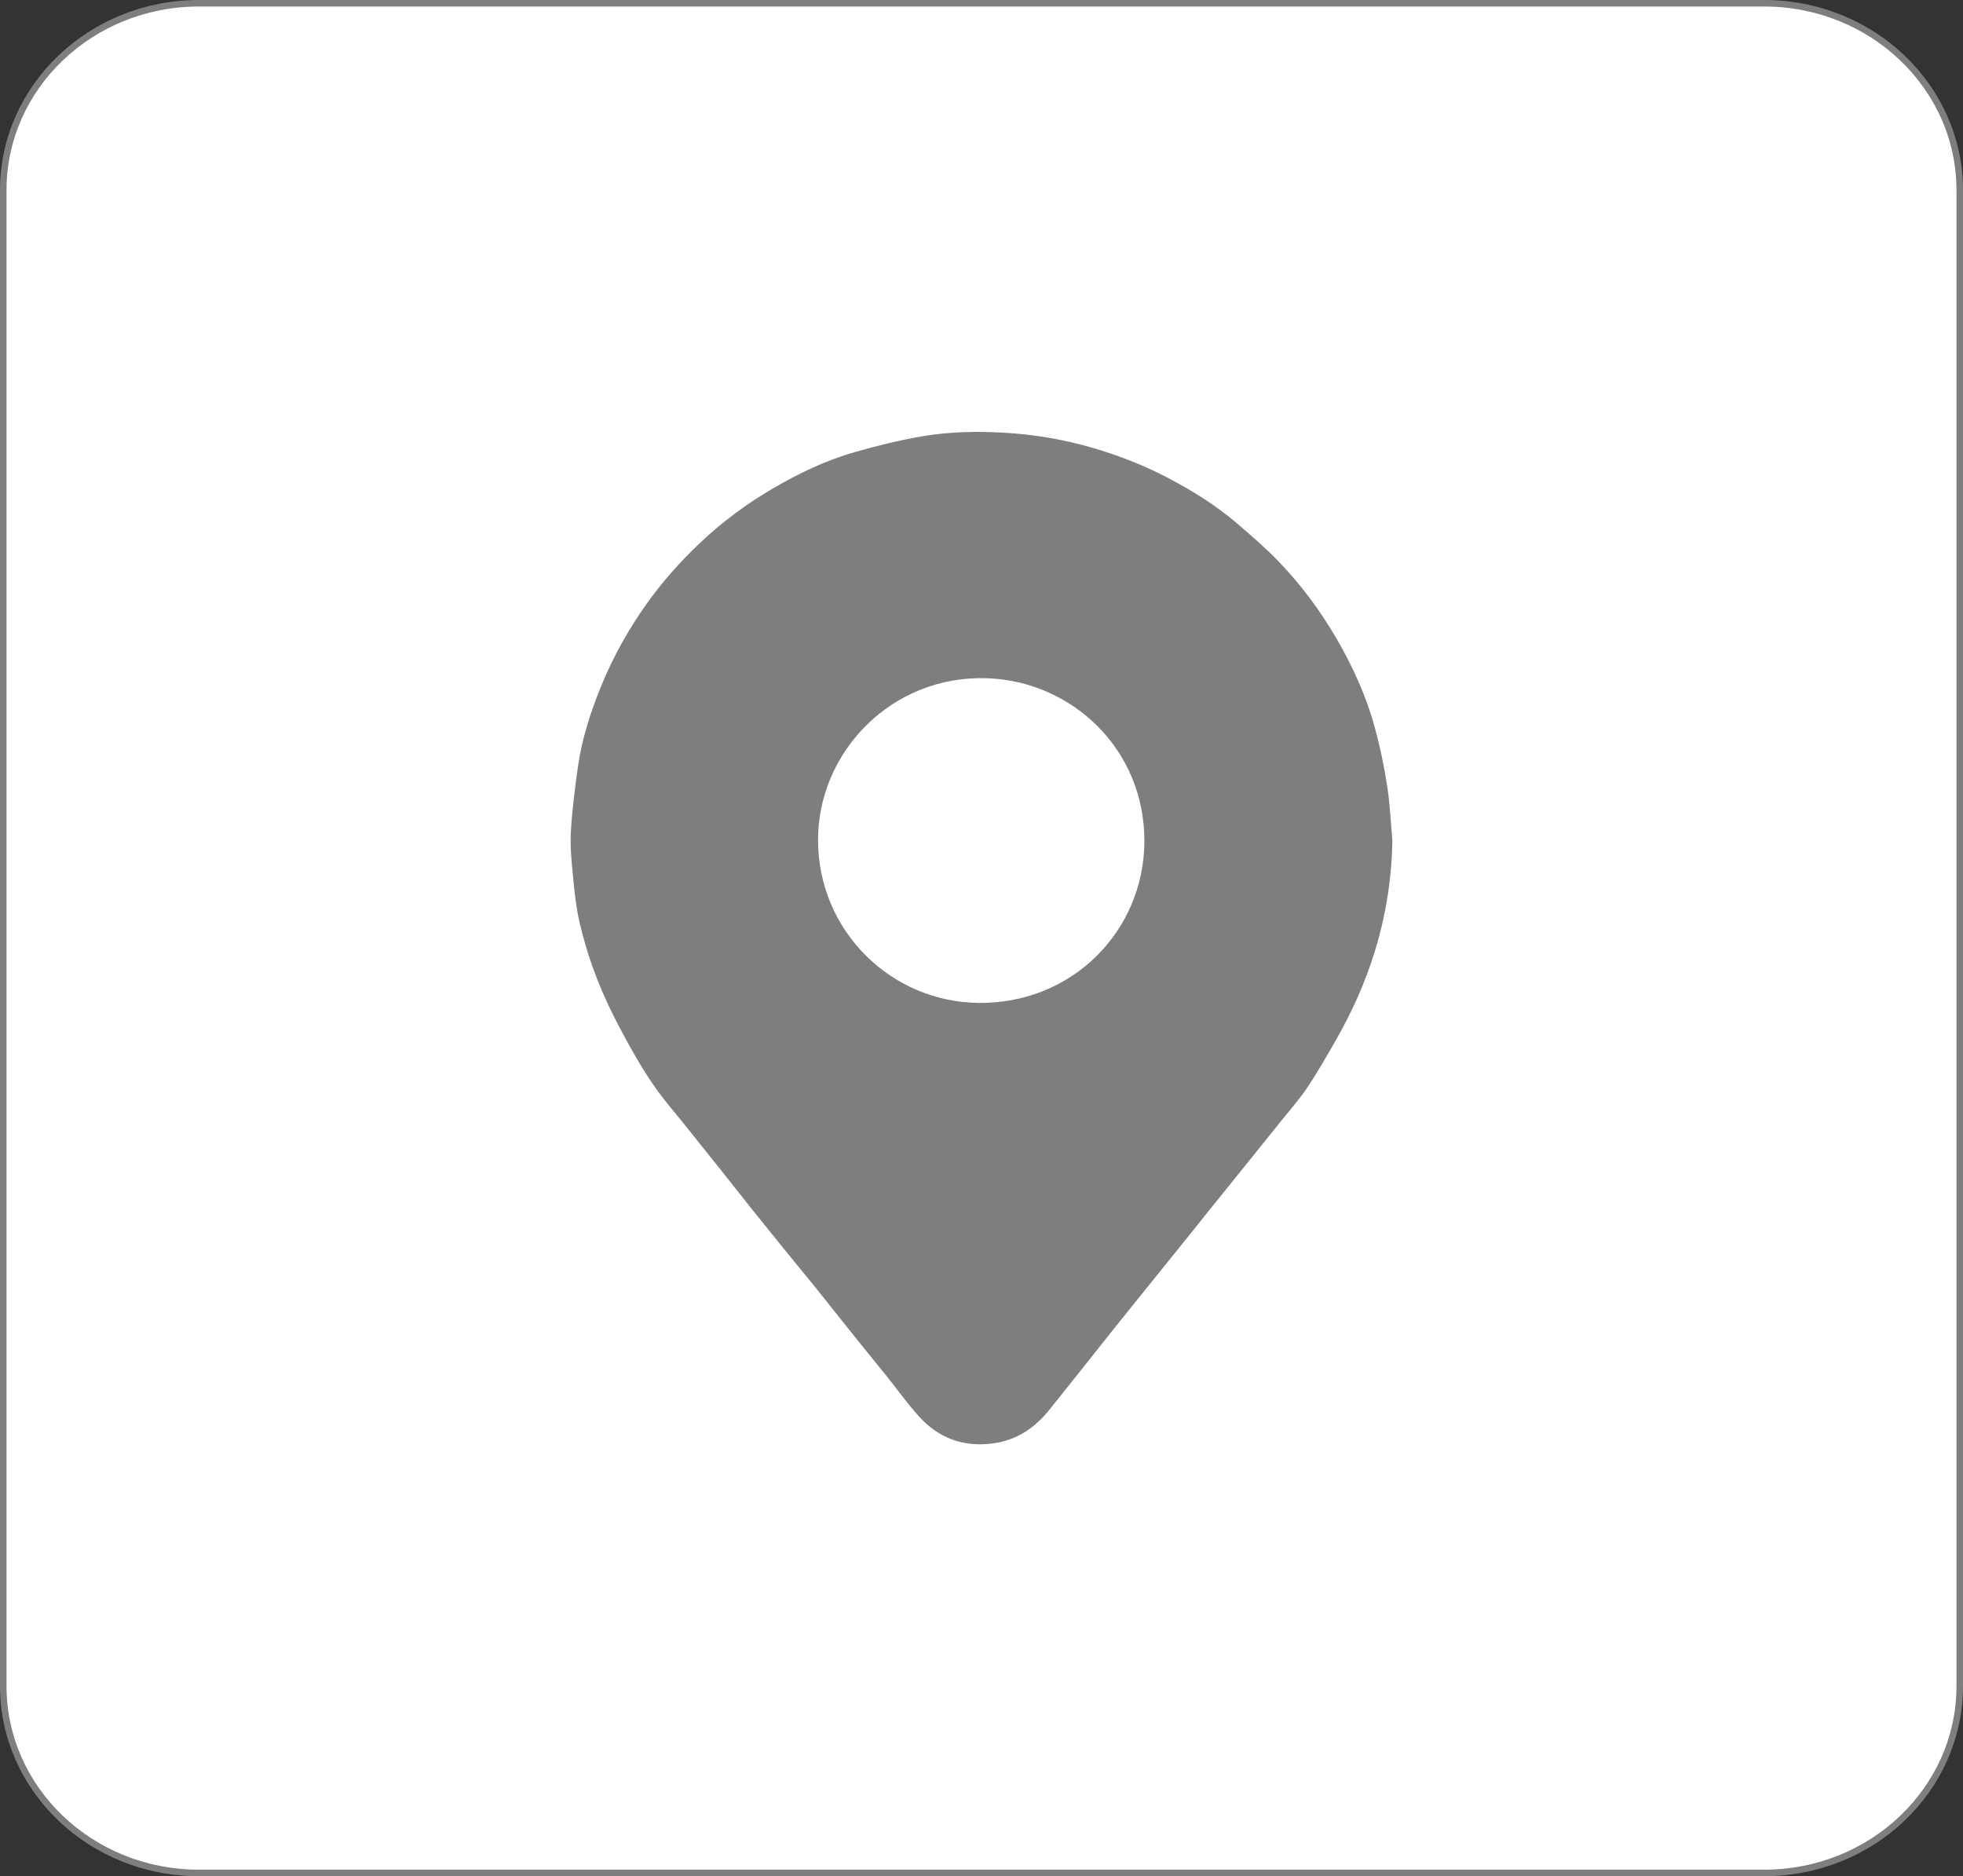 <?xml version="1.0" encoding="utf-8"?>
<!-- Generator: Adobe Illustrator 13.0.0, SVG Export Plug-In . SVG Version: 6.00 Build 14948)  -->
<!DOCTYPE svg PUBLIC "-//W3C//DTD SVG 1.1//EN" "http://www.w3.org/Graphics/SVG/1.1/DTD/svg11.dtd">
<svg version="1.1" id="图层_1" xmlns="http://www.w3.org/2000/svg" xmlns:xlink="http://www.w3.org/1999/xlink" x="0px" y="0px"
	 width="301px" height="287.667px" viewBox="0 0 301 287.667" enable-background="new 0 0 301 287.667" xml:space="preserve">
<rect x="0" y="0" width="301" height="287.667" fill="#333333" stroke="none"/>
<path fill="#FFFFFF" stroke="#7E7E7E" d="M300.5,258.5c0,15.833-13.431,28.666-30,28.666h-240c-16.568,0-30-12.833-30-28.666V29.167
	C0.5,13.334,13.932,0.5,30.5,0.5h240c16.569,0,30,12.834,30,28.667V258.5z"/>
<g>
	<g>
		<path fill="#7E7E7E" d="M565.638,81.196H419.89c-10.052,0-18.213,7.731-18.213,17.27v103.62c0,9.537,8.162,17.27,18.213,17.27
			h145.748c10.051,0,18.212-7.732,18.212-17.27V98.465C583.85,88.927,575.688,81.196,565.638,81.196L565.638,81.196z
			 M571.708,163.601c-8.784-3.384-19.237-1.702-26.374,5.054l-16.3,15.465c-0.333-0.353-0.579-0.756-0.945-1.089l-51.582-48.915
			c-9.506-8.998-24.906-8.998-34.402,0l-28.286,26.819v-50.961c0-9.537,8.162-17.27,18.224-17.27h121.441
			c10.062,0,18.223,7.732,18.223,17.27L571.708,163.601z M532.236,109.974c-11.742,0-21.261,9.02-21.261,20.156
			c0,11.126,9.519,20.145,21.261,20.145c11.74,0,21.248-9.019,21.248-20.145C553.484,118.994,543.967,109.974,532.236,109.974
			L532.236,109.974z M532.236,109.974"/>
	</g>
</g>
<g>
	<g>
		<path fill="#7E7E7E" d="M213.5,128.852c-0.094,5.881-1.001,11.573-2.736,17.166c-1.453,4.674-3.433,9.095-5.846,13.323
			c-1.441,2.519-2.88,5.049-4.495,7.453c-1.282,1.899-2.822,3.624-4.262,5.428c-1.635,2.035-3.271,4.065-4.906,6.097
			c-1.756,2.177-3.506,4.353-5.26,6.524c-1.619,2.017-3.224,4.027-4.839,6.034c-1.75,2.179-3.505,4.354-5.261,6.521
			c-1.597,1.985-3.205,3.966-4.796,5.959c-1.685,2.106-3.356,4.23-5.036,6.336c-1.717,2.158-3.44,4.32-5.167,6.473
			c-2.233,2.781-4.982,4.636-8.597,5.135c-4.553,0.622-8.372-0.781-11.412-4.153c-1.783-1.979-3.336-4.165-5.002-6.244
			c-1.674-2.085-3.382-4.149-5.046-6.234c-1.943-2.413-3.858-4.849-5.797-7.266c-1.741-2.151-3.505-4.277-5.251-6.426
			c-1.608-1.98-3.198-3.971-4.79-5.955c-1.416-1.776-2.816-3.563-4.231-5.338c-1.991-2.493-3.983-4.988-5.978-7.474
			c-1.307-1.631-2.687-3.206-3.909-4.894c-1.177-1.622-2.274-3.332-3.281-5.07c-1.276-2.2-2.482-4.429-3.619-6.697
			c-2.275-4.547-4.02-9.304-5.147-14.266c-0.498-2.205-0.745-4.473-0.955-6.724c-0.225-2.312-0.474-4.646-0.35-6.95
			c0.178-3.31,0.614-6.611,1.064-9.896c0.593-4.314,1.925-8.442,3.564-12.471c1.854-4.553,4.233-8.813,7.098-12.811
			c2.384-3.328,5.091-6.364,8.061-9.174c3.374-3.192,7.076-5.958,11.089-8.303c4.012-2.35,8.19-4.365,12.676-5.641
			c3.355-0.951,6.771-1.813,10.209-2.403c4.122-0.706,8.32-0.81,12.495-0.577c4.74,0.26,9.409,1.043,13.971,2.395
			c3.902,1.152,7.67,2.63,11.267,4.508c3.828,1.998,7.487,4.283,10.767,7.105c2.084,1.792,4.179,3.597,6.091,5.564
			c3.516,3.623,6.523,7.646,9.067,12.019c2.525,4.353,4.587,8.909,5.899,13.771c0.778,2.884,1.395,5.82,1.849,8.77
			C213.134,123.235,213.249,126.053,213.5,128.852L213.5,128.852z M125.436,128.923c0.078,13.882,11.239,24.714,24.629,24.846
			c14.452,0.145,25.325-11.123,25.411-24.688c0.096-14.123-11.031-24.624-24.093-25.09
			C136.71,103.466,125.354,115.351,125.436,128.923L125.436,128.923z M125.436,128.923"/>
	</g>
</g>
</svg>
